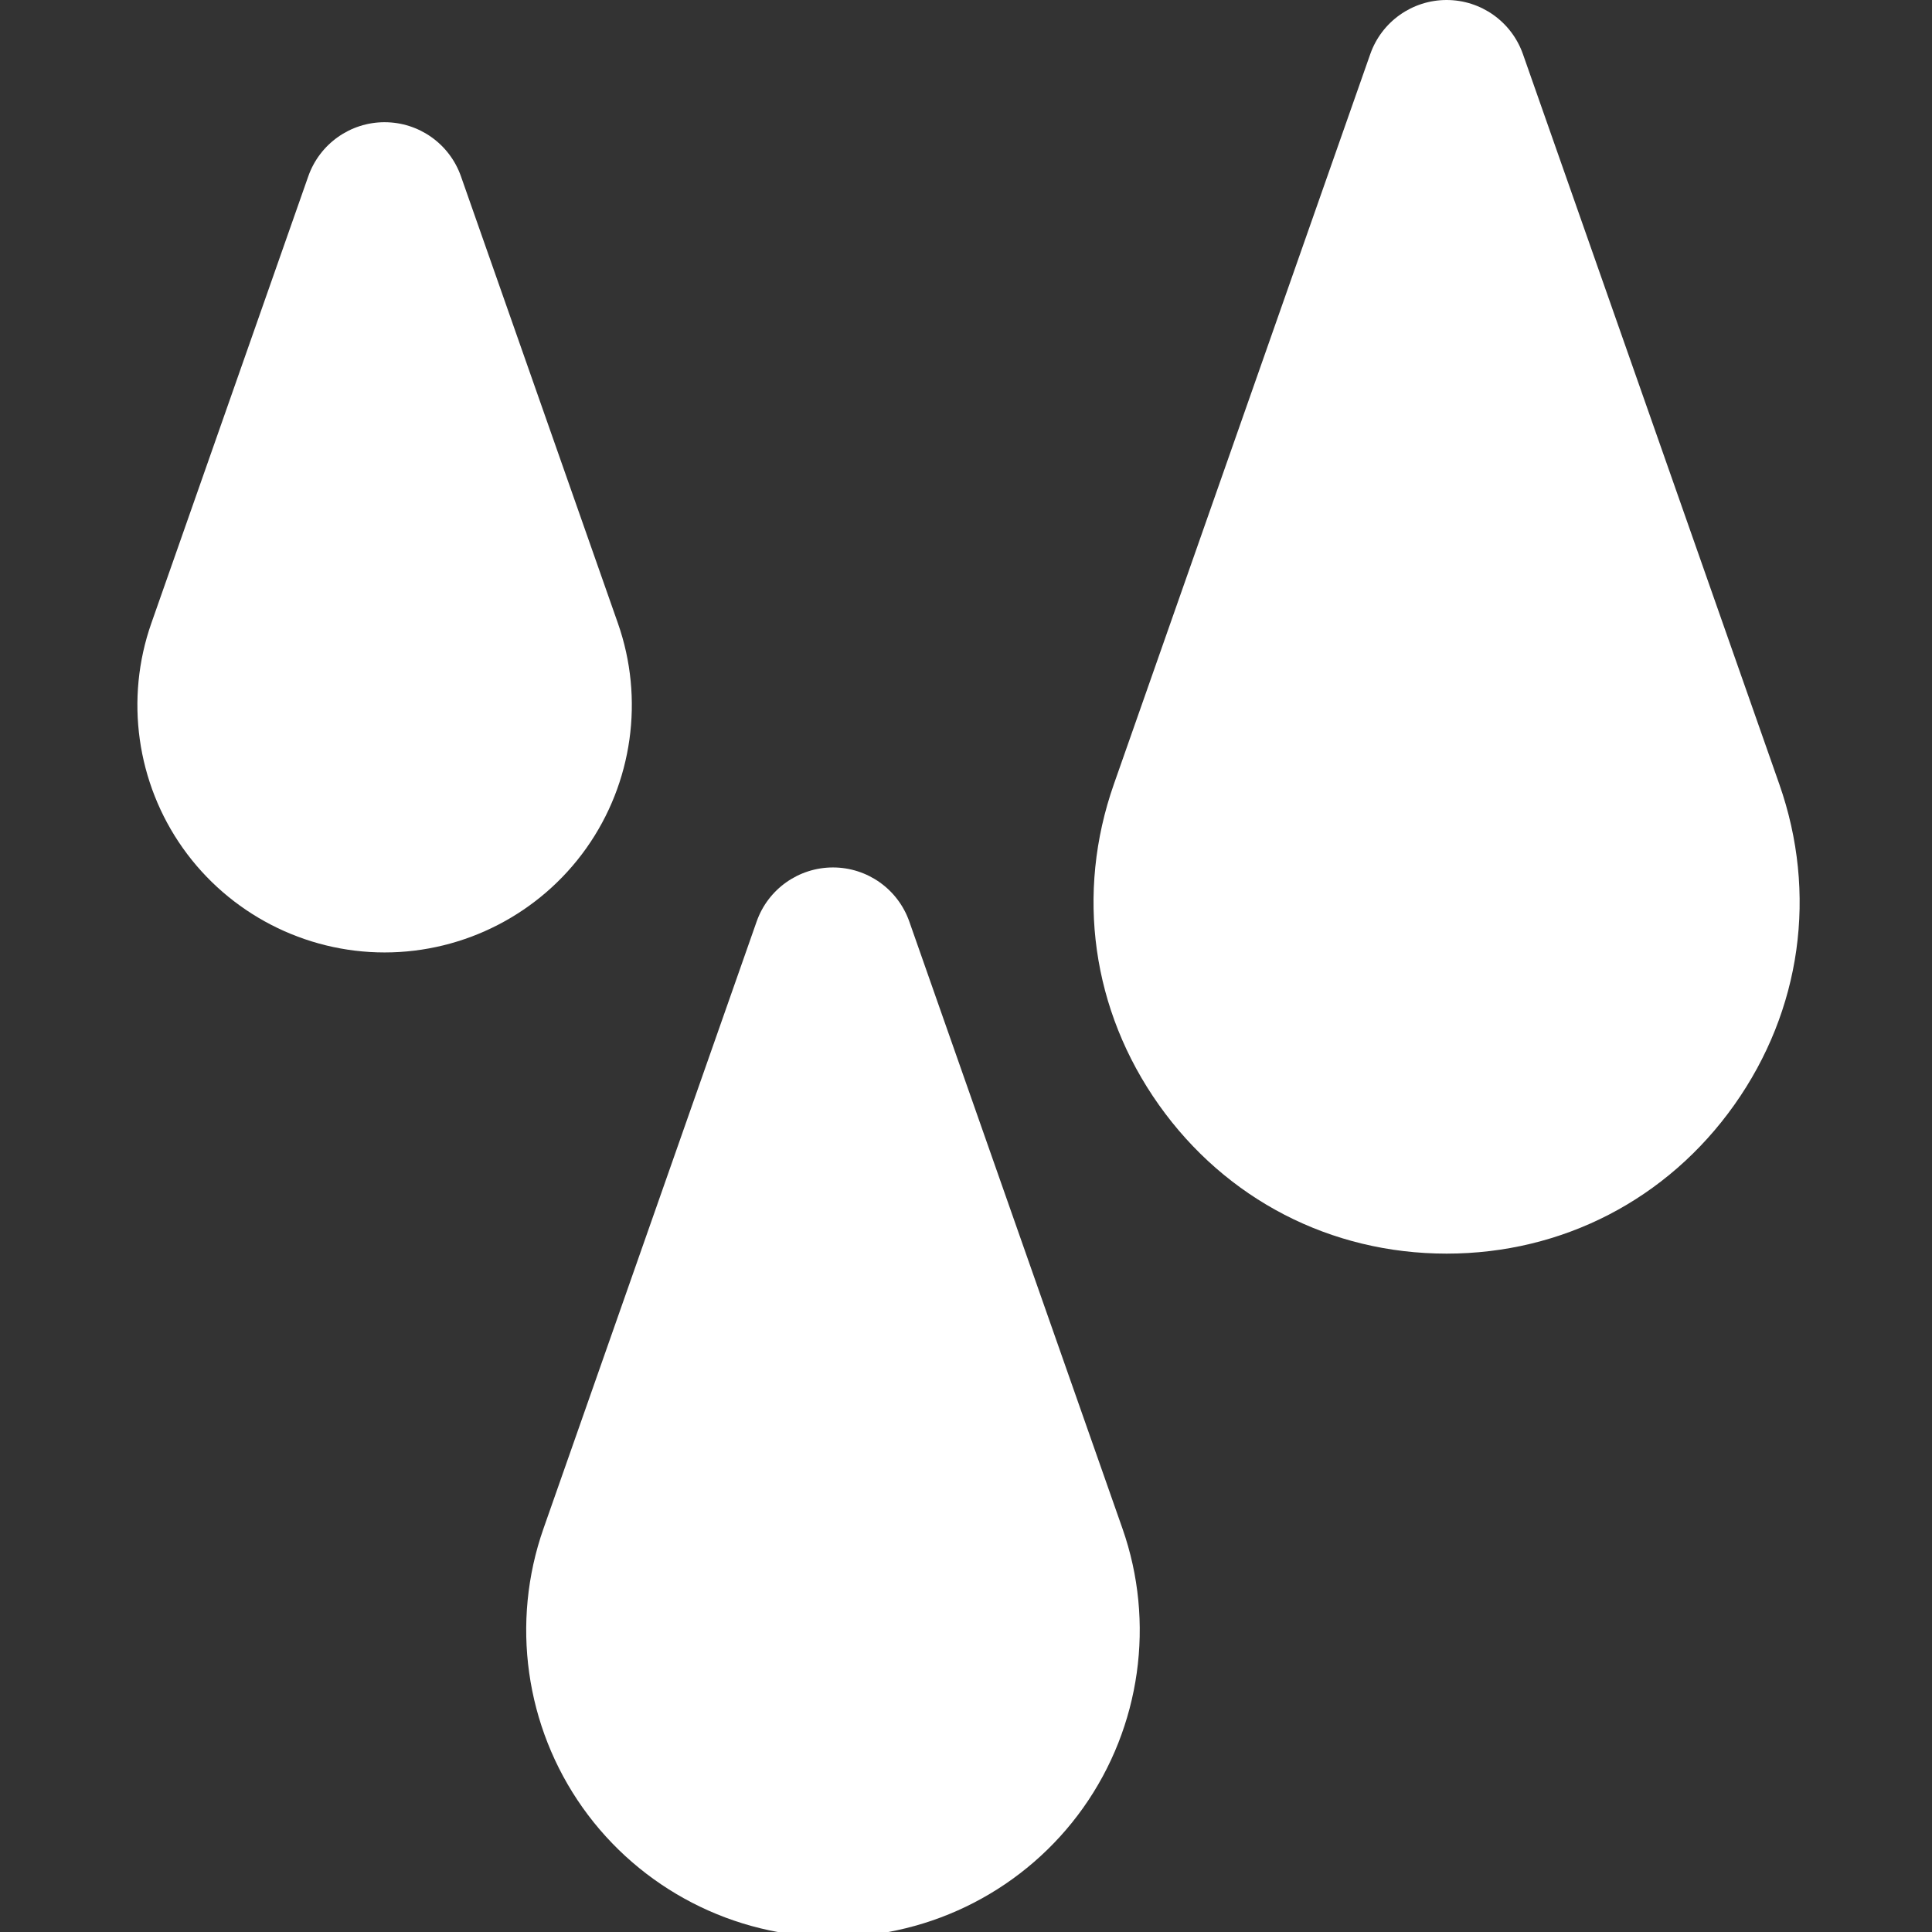 <?xml version="1.0" encoding="UTF-8" standalone="no"?>
<!-- Generator: Adobe Illustrator 18.0.0, SVG Export Plug-In . SVG Version: 6.00 Build 0)  -->

<svg
   xmlns:dc="http://purl.org/dc/elements/1.1/"
   xmlns:cc="http://creativecommons.org/ns#"
   xmlns:rdf="http://www.w3.org/1999/02/22-rdf-syntax-ns#"
   xmlns:svg="http://www.w3.org/2000/svg"
   xmlns="http://www.w3.org/2000/svg"
   xmlns:sodipodi="http://sodipodi.sourceforge.net/DTD/sodipodi-0.dtd"
   xmlns:inkscape="http://www.inkscape.org/namespaces/inkscape"
   version="1.1"
   id="Capa_1"
   x="0px"
   y="0px"
   viewBox="0 0 48 48"
   xml:space="preserve"
   sodipodi:docname="rain.svg"
   inkscape:version="0.92.4 (5da689c313, 2019-01-14)"
   width="48"
   height="48"><rect x="0" y="0" width="48" height="48" fill="#333333" stroke="none"/><defs
   id="defs43">
	
	
	
</defs><sodipodi:namedview
   pagecolor="#ffffff"
   bordercolor="#666666"
   borderopacity="1"
   objecttolerance="10"
   gridtolerance="10"
   guidetolerance="10"
   inkscape:pageopacity="0"
   inkscape:pageshadow="2"
   inkscape:window-width="1600"
   inkscape:window-height="830"
   id="namedview41"
   showgrid="false"
   inkscape:zoom="1.8586054"
   inkscape:cx="-23.838552"
   inkscape:cy="24.828988"
   inkscape:window-x="1920"
   inkscape:window-y="0"
   inkscape:window-maximized="1"
   inkscape:current-layer="Capa_1" />
<g
   id="g867"
   style="fill:#ffffff;fill-opacity:1"
   transform="matrix(0.134,0,0,0.134,-2.9569177e-5,-2.1945645e-7)"><path
     id="path2"
     d="m 268.211,0 c -6.369,0 -12.043,4.02 -14.152,10.029 L 206.523,145.391 c -7.117,20.267 -4.075,41.941 8.346,59.467 12.42,17.524 31.862,27.574 53.342,27.574 21.48,0 40.924,-10.051 53.344,-27.576 12.419,-17.524 15.459,-39.199 8.342,-59.465 L 282.363,10.029 C 280.253,4.02 274.58,0 268.211,0 Z"
     style="fill:#ffffff;fill-opacity:1"
     inkscape:connector-curvature="0" /><path
     id="path4"
     d="m 154.439,160.832 c -6.368,0 -12.043,4.022 -14.152,10.031 L 100.768,283.408 c -6.102,17.375 -3.388,36.718 7.26,51.742 10.648,15.024 27.999,23.994 46.414,23.994 18.415,0 35.766,-8.97 46.414,-23.994 10.647,-15.024 13.361,-34.367 7.26,-51.742 L 168.592,170.863 c -2.109,-6.009 -7.784,-10.031 -14.152,-10.031 z"
     style="fill:#ffffff;fill-opacity:1"
     inkscape:connector-curvature="0" /><path
     id="path6"
     d="m 71.311,22.658 c -6.368,0 -12.043,4.02 -14.152,10.029 l -29.102,82.871 c -4.917,14.002 -2.729,29.59 5.852,41.697 8.58,12.107 22.563,19.336 37.402,19.336 14.839,0 28.822,-7.229 37.402,-19.336 8.581,-12.107 10.769,-27.695 5.852,-41.697 L 85.463,32.688 c -2.109,-6.009 -7.784,-10.029 -14.152,-10.029 z"
     style="fill:#ffffff;fill-opacity:1"
     inkscape:connector-curvature="0" /></g>
<g
   id="g10"
   transform="matrix(0.134,0,0,0.134,99.617,1.534)">
</g>
<g
   id="g12"
   transform="matrix(0.134,0,0,0.134,99.617,1.534)">
</g>
<g
   id="g14"
   transform="matrix(0.134,0,0,0.134,99.617,1.534)">
</g>
<g
   id="g16"
   transform="matrix(0.134,0,0,0.134,99.617,1.534)">
</g>
<g
   id="g18"
   transform="matrix(0.134,0,0,0.134,99.617,1.534)">
</g>
<g
   id="g20"
   transform="matrix(0.134,0,0,0.134,99.617,1.534)">
</g>
<g
   id="g22"
   transform="matrix(0.134,0,0,0.134,99.617,1.534)">
</g>
<g
   id="g24"
   transform="matrix(0.134,0,0,0.134,99.617,1.534)">
</g>
<g
   id="g26"
   transform="matrix(0.134,0,0,0.134,99.617,1.534)">
</g>
<g
   id="g28"
   transform="matrix(0.134,0,0,0.134,99.617,1.534)">
</g>
<g
   id="g30"
   transform="matrix(0.134,0,0,0.134,99.617,1.534)">
</g>
<g
   id="g32"
   transform="matrix(0.134,0,0,0.134,99.617,1.534)">
</g>
<g
   id="g34"
   transform="matrix(0.134,0,0,0.134,99.617,1.534)">
</g>
<g
   id="g36"
   transform="matrix(0.134,0,0,0.134,99.617,1.534)">
</g>
<g
   id="g38"
   transform="matrix(0.134,0,0,0.134,99.617,1.534)">
</g>
</svg>